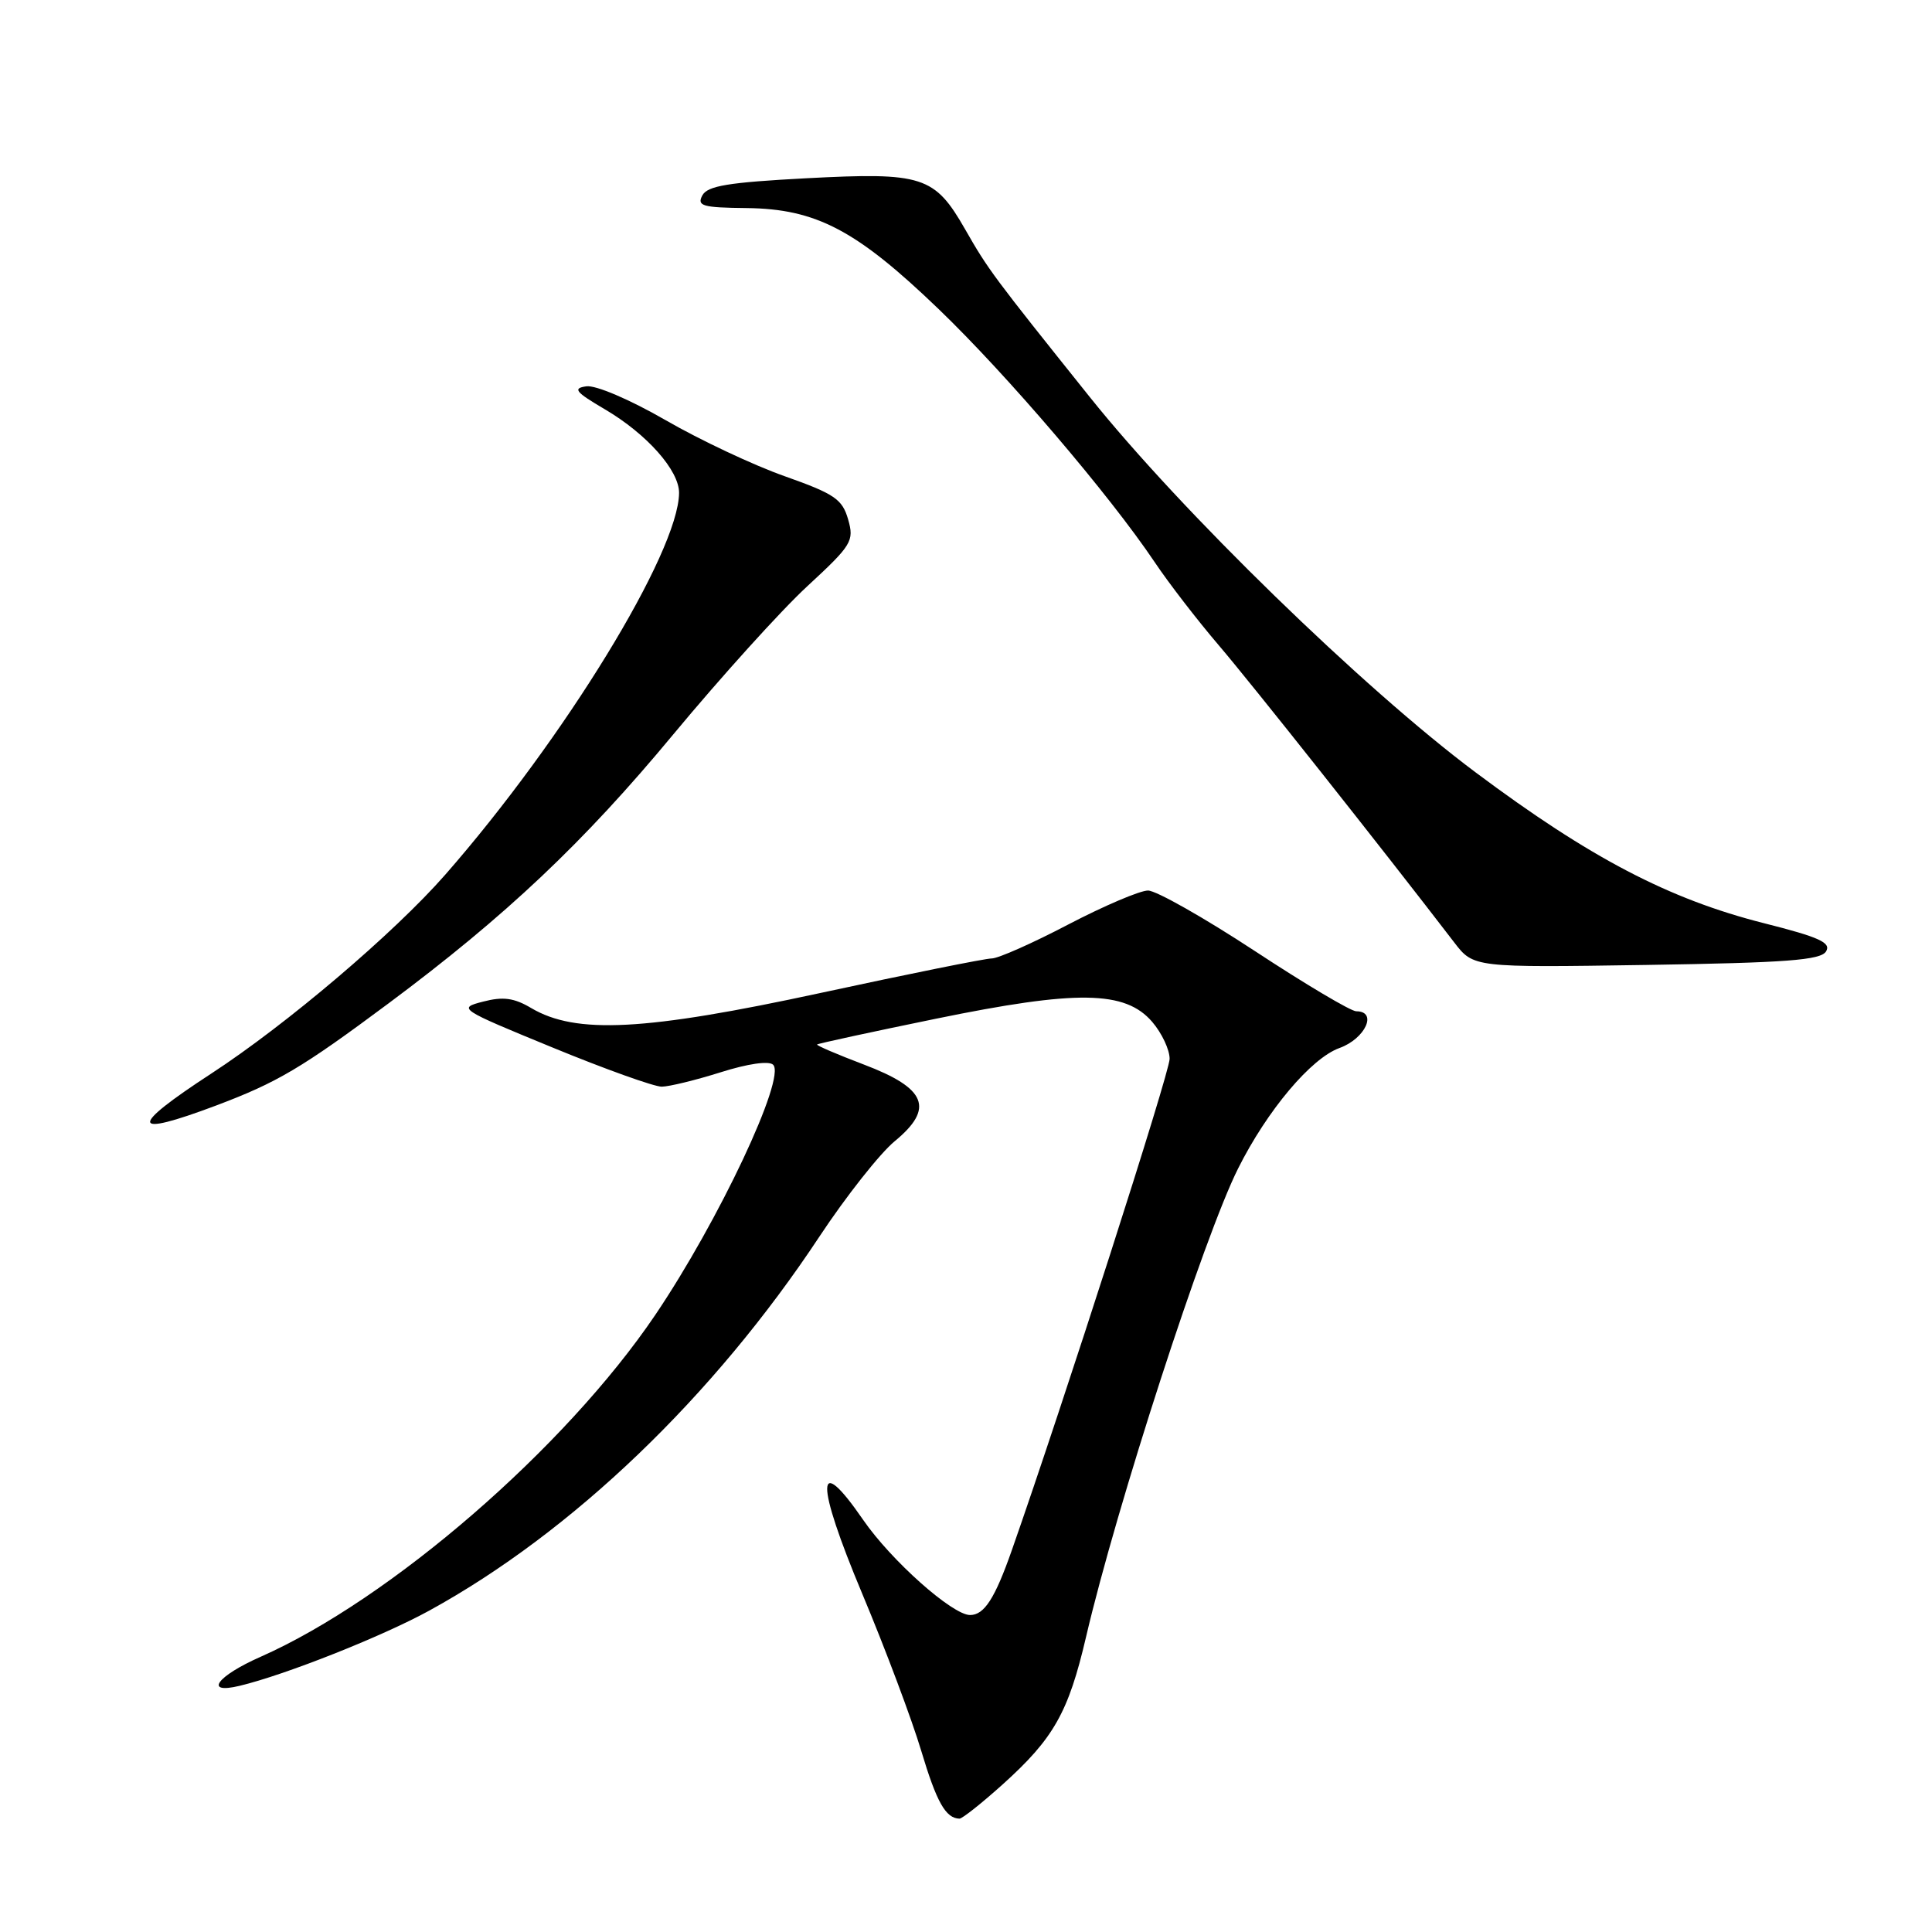 <?xml version="1.0" encoding="UTF-8" standalone="no"?>
<!DOCTYPE svg PUBLIC "-//W3C//DTD SVG 1.1//EN" "http://www.w3.org/Graphics/SVG/1.1/DTD/svg11.dtd" >
<svg xmlns="http://www.w3.org/2000/svg" xmlns:xlink="http://www.w3.org/1999/xlink" version="1.1" viewBox="0 0 256 256">
 <g >
 <path fill="currentColor"
d=" M 132.84 236.46 C 139.62 230.36 141.57 226.91 143.90 216.93 C 147.96 199.53 159.56 163.78 164.06 154.82 C 167.92 147.12 173.72 140.23 177.48 138.87 C 180.92 137.63 182.58 134.00 179.71 134.00 C 179.00 134.00 172.94 130.40 166.25 126.00 C 159.55 121.60 153.19 118.00 152.12 118.00 C 151.04 118.00 146.29 120.03 141.55 122.50 C 136.82 124.98 132.26 127.00 131.41 127.00 C 130.56 127.00 120.34 129.06 108.69 131.58 C 85.46 136.60 76.33 137.08 70.40 133.58 C 68.11 132.22 66.66 132.03 64.01 132.72 C 60.63 133.59 60.79 133.70 73.21 138.80 C 80.16 141.66 86.67 143.99 87.68 143.99 C 88.68 143.98 92.20 143.12 95.50 142.08 C 99.07 140.95 101.88 140.54 102.44 141.08 C 104.20 142.76 95.22 161.82 86.83 174.23 C 74.90 191.87 51.77 211.90 34.54 219.53 C 28.71 222.10 26.96 224.53 31.75 223.38 C 37.77 221.94 50.59 216.86 56.87 213.42 C 75.83 203.02 94.56 185.06 108.60 163.82 C 112.12 158.50 116.60 152.83 118.55 151.22 C 123.84 146.86 122.78 144.21 114.47 141.06 C 110.94 139.72 108.14 138.52 108.27 138.40 C 108.40 138.27 115.47 136.74 124.00 134.99 C 142.72 131.15 149.09 131.24 152.67 135.40 C 153.95 136.89 154.99 139.10 154.98 140.31 C 154.97 142.15 140.94 185.83 134.08 205.39 C 131.83 211.81 130.42 214.00 128.54 214.00 C 126.20 214.00 118.09 206.78 114.38 201.40 C 108.06 192.22 108.01 196.29 114.26 211.20 C 117.33 218.52 120.84 227.88 122.07 232.00 C 124.11 238.81 125.31 240.94 127.14 240.98 C 127.49 240.99 130.06 238.96 132.84 236.46 Z  M 28.63 146.49 C 36.77 143.42 39.95 141.54 51.50 132.94 C 67.03 121.37 77.33 111.64 89.19 97.34 C 95.51 89.73 103.50 80.88 106.96 77.69 C 112.89 72.21 113.20 71.69 112.38 68.82 C 111.61 66.14 110.58 65.44 104.00 63.11 C 99.88 61.66 92.76 58.31 88.19 55.67 C 83.45 52.94 78.94 51.01 77.69 51.19 C 75.85 51.45 76.24 51.94 80.14 54.23 C 85.72 57.51 90.01 62.35 89.98 65.33 C 89.89 73.21 74.77 97.89 59.00 115.90 C 52.21 123.65 37.97 135.75 28.00 142.25 C 16.99 149.43 17.19 150.79 28.63 146.49 Z  M 241.96 126.07 C 242.67 124.91 241.07 124.18 233.74 122.33 C 221.13 119.14 210.67 113.67 195.48 102.31 C 180.61 91.19 156.50 67.73 144.41 52.62 C 131.58 36.59 130.94 35.73 127.90 30.41 C 123.84 23.31 122.27 22.81 106.84 23.62 C 96.49 24.17 93.74 24.62 93.06 25.90 C 92.32 27.29 93.09 27.51 98.92 27.57 C 108.14 27.67 113.48 30.48 124.38 40.96 C 133.46 49.69 146.99 65.54 153.01 74.50 C 154.85 77.25 158.67 82.20 161.49 85.50 C 165.79 90.53 183.16 112.45 192.68 124.86 C 195.25 128.21 195.25 128.21 218.16 127.86 C 236.70 127.57 241.24 127.23 241.96 126.07 Z "/>
</g>
</svg>